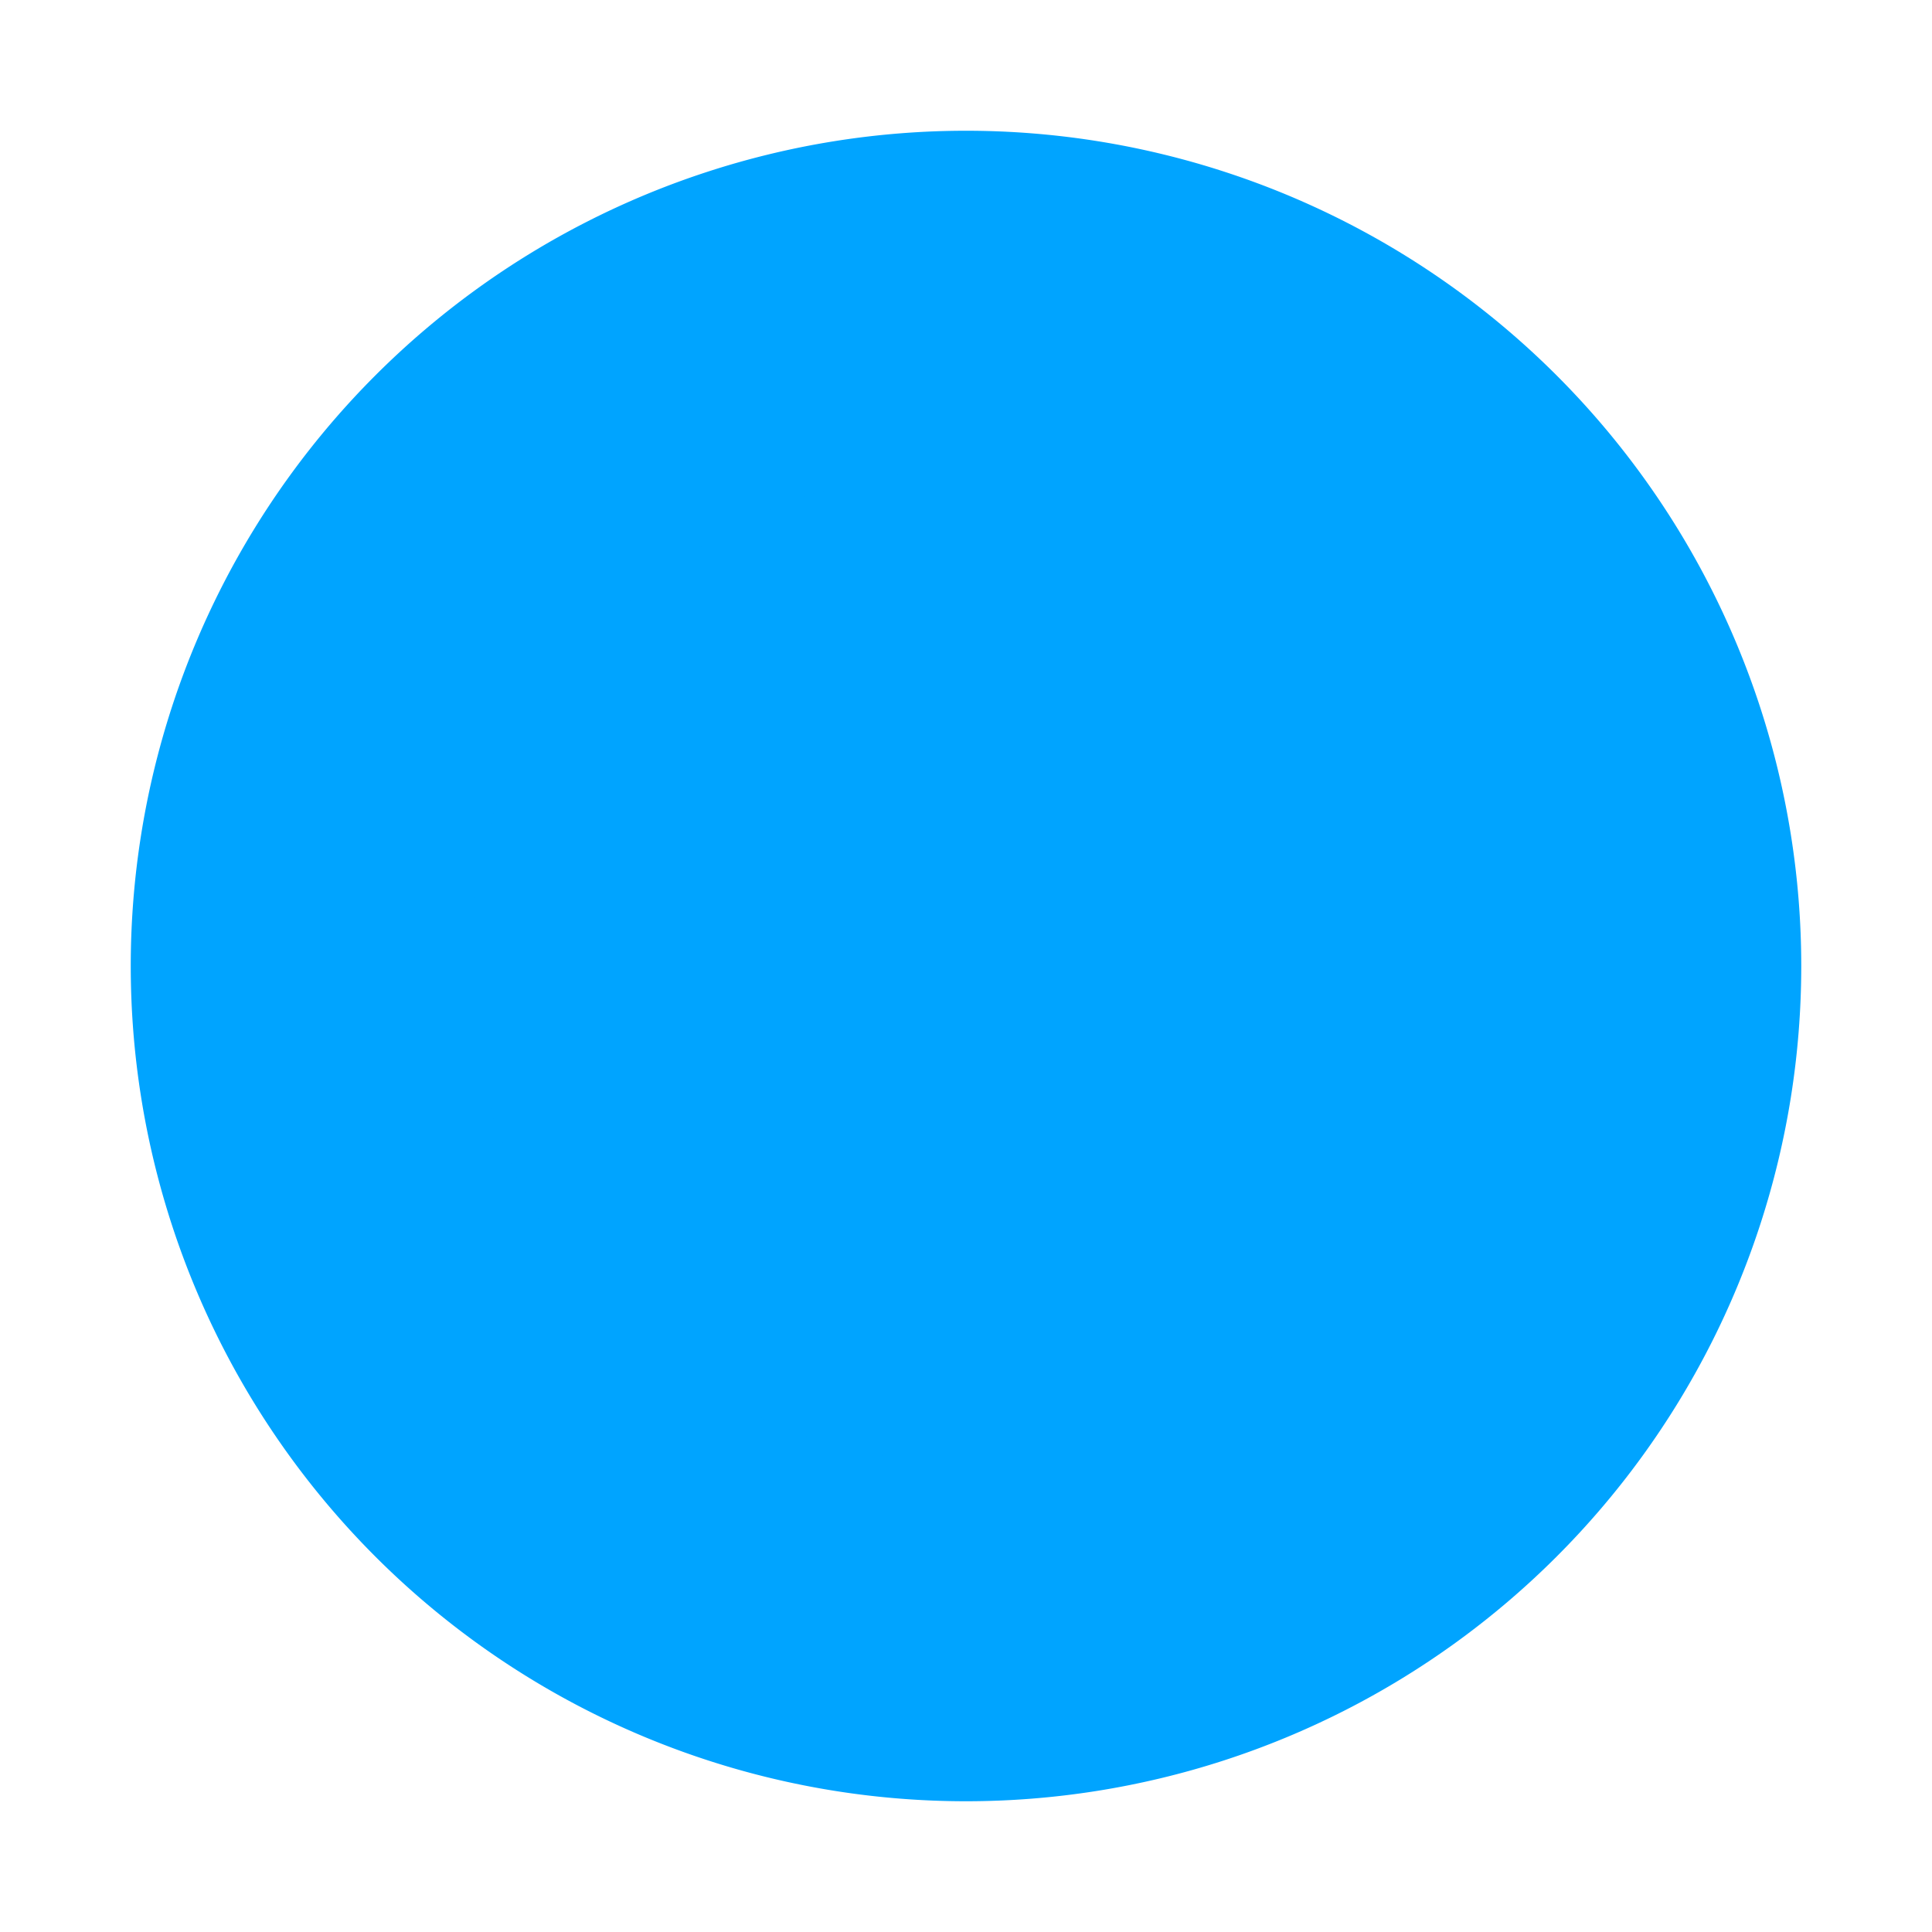 <?xml version="1.0" standalone="no"?><!DOCTYPE svg PUBLIC "-//W3C//DTD SVG 1.1//EN" "http://www.w3.org/Graphics/SVG/1.1/DTD/svg11.dtd"><svg t="1645197236442" class="icon" viewBox="0 0 1024 1024" version="1.1" xmlns="http://www.w3.org/2000/svg" p-id="1746" width="200" height="200" xmlns:xlink="http://www.w3.org/1999/xlink"><defs><style type="text/css"></style></defs><path d="M512 512m-442.7 0a442.7 442.7 0 1 0 885.4 0 442.7 442.7 0 1 0-885.4 0Z" fill="#00a4ff" p-id="1747"></path><path d="M512 512m-263 0a263 263 0 1 0 526 0 263 263 0 1 0-526 0Z" fill="#00a4ff" p-id="1748"></path></svg>